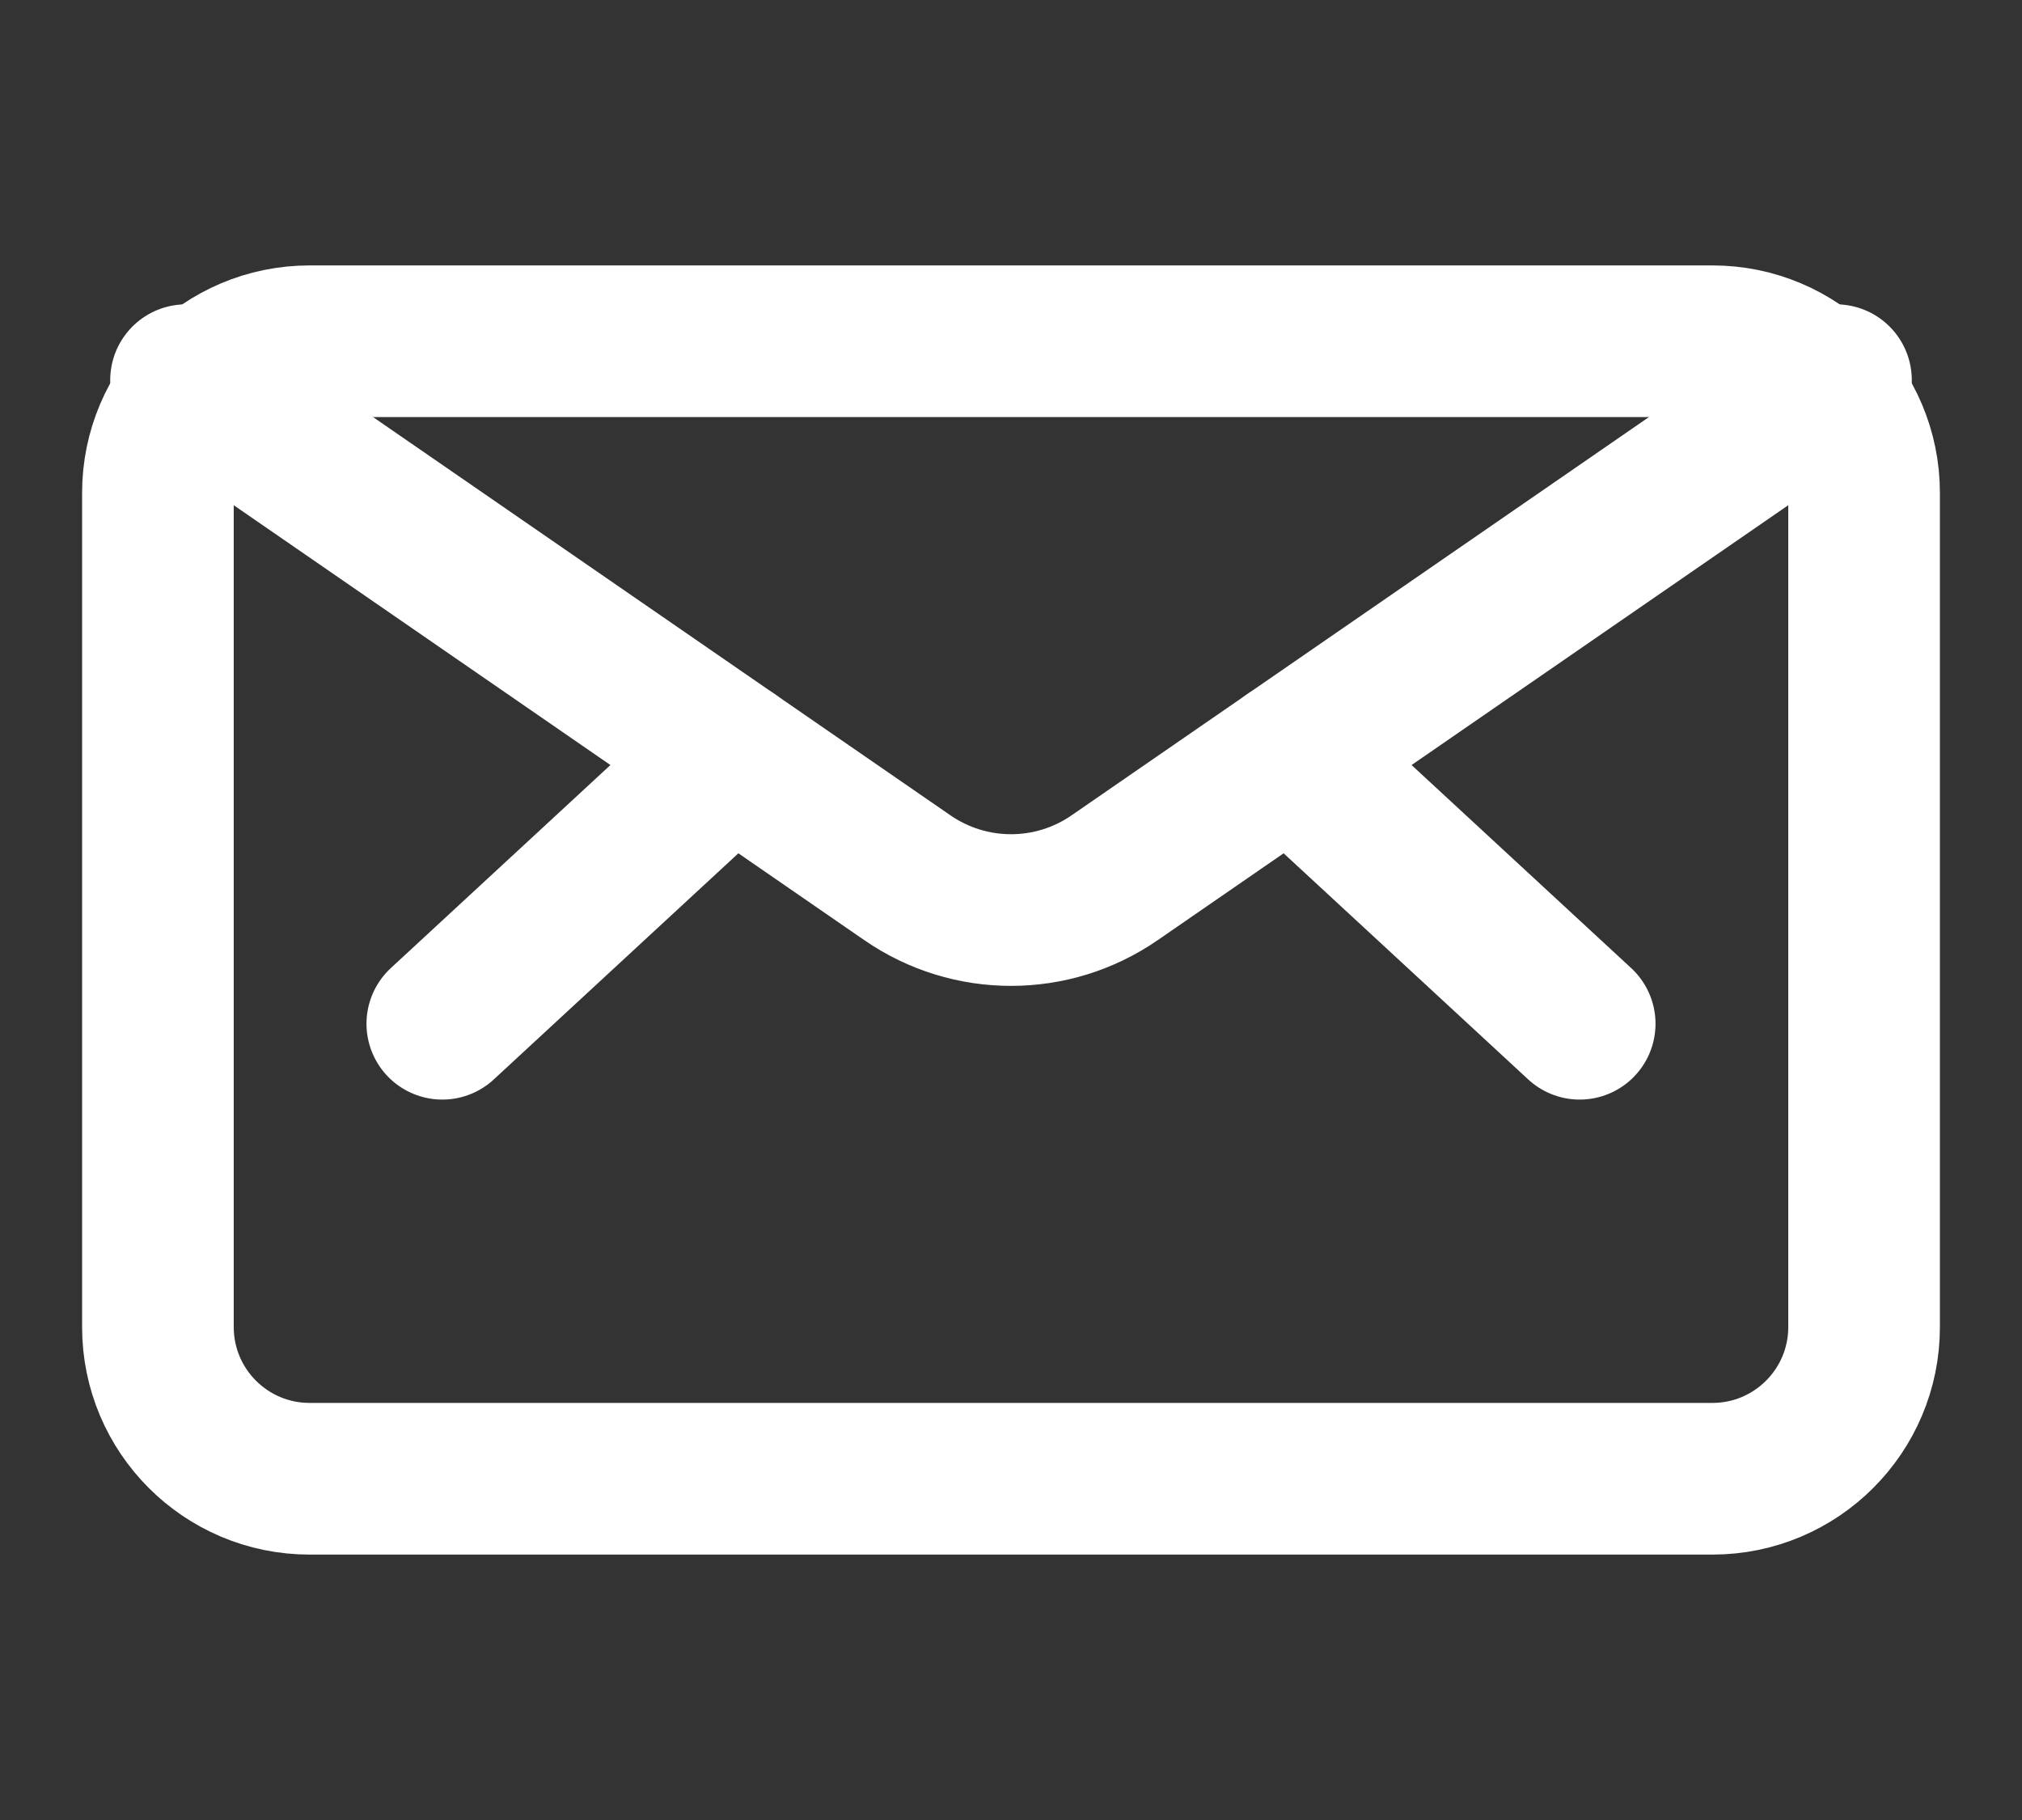 <svg width="20" height="18" viewBox="0 0 20 18" fill="none" xmlns="http://www.w3.org/2000/svg">
<rect x="0" y="0" width="20" height="18" fill="#333333" stroke="none"/>
<path fill-rule="evenodd" clip-rule="evenodd" d="M1.562 4.875C1.562 4.047 2.234 3.375 3.062 3.375H16.938C17.766 3.375 18.438 4.047 18.438 4.875V13.125C18.438 13.953 17.766 14.625 16.938 14.625H3.062C2.234 14.625 1.562 13.953 1.562 13.125V4.875Z" stroke="white" stroke-width="1.5" stroke-linecap="round" stroke-linejoin="round"/>
<path d="M12.765 7.481L15.625 10.125" stroke="white" stroke-width="1.5" stroke-linecap="round" stroke-linejoin="round"/>
<path d="M7.235 7.481L4.375 10.125" stroke="white" stroke-width="1.5" stroke-linecap="round" stroke-linejoin="round"/>
<path d="M18.16 3.76L11.025 8.681C10.408 9.107 9.592 9.107 8.975 8.681L1.84 3.76" stroke="white" stroke-width="1.5" stroke-linecap="round" stroke-linejoin="round"/>
</svg>
